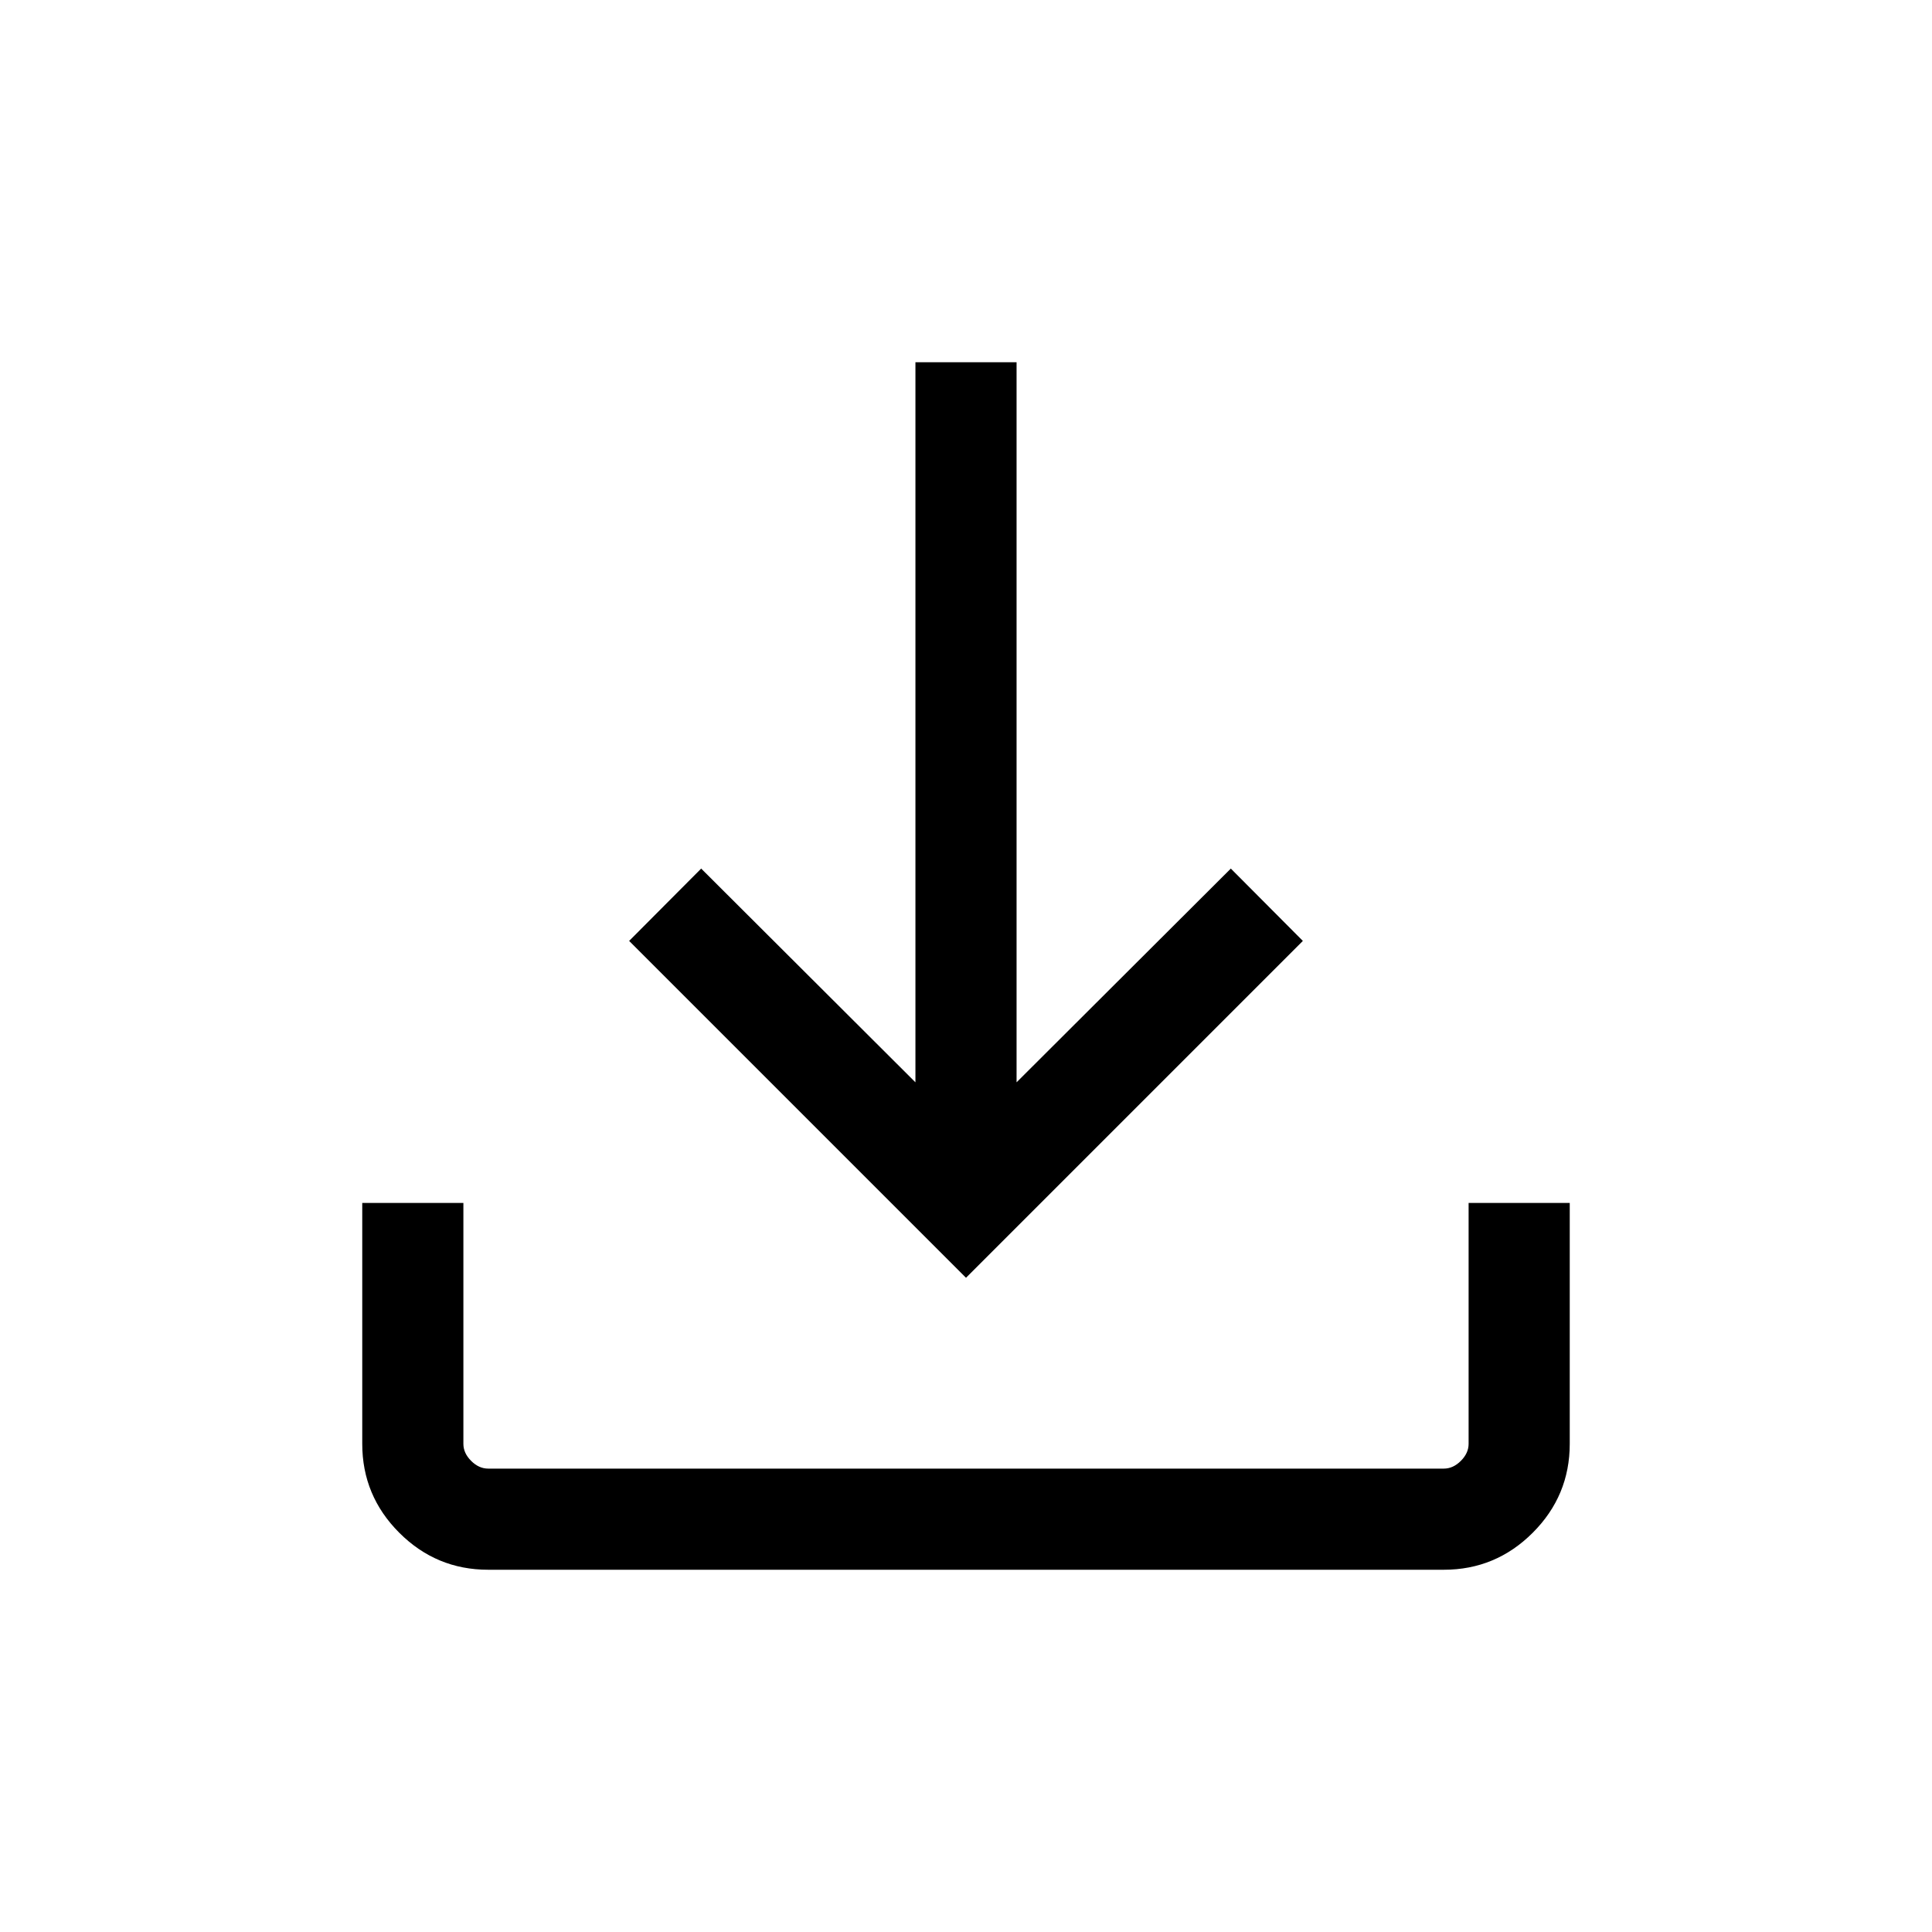 <svg xmlns="http://www.w3.org/2000/svg" height="40" viewBox="0 -960 960 960" width="40"><path d="M480-325.078 312.618-492.46l35.793-35.948 106.462 106.205v-357.796h50.254v357.796l106.462-106.205 35.793 35.948L480-325.078ZM242.565-180.001q-25.788 0-44.176-18.388t-18.388-44.176v-119.691h50.255v119.691q0 4.616 3.847 8.462 3.846 3.847 8.462 3.847h474.87q4.616 0 8.462-3.847 3.847-3.846 3.847-8.462v-119.691h50.255v119.691q0 25.788-18.388 44.176t-44.176 18.388h-474.87Z"/></svg>